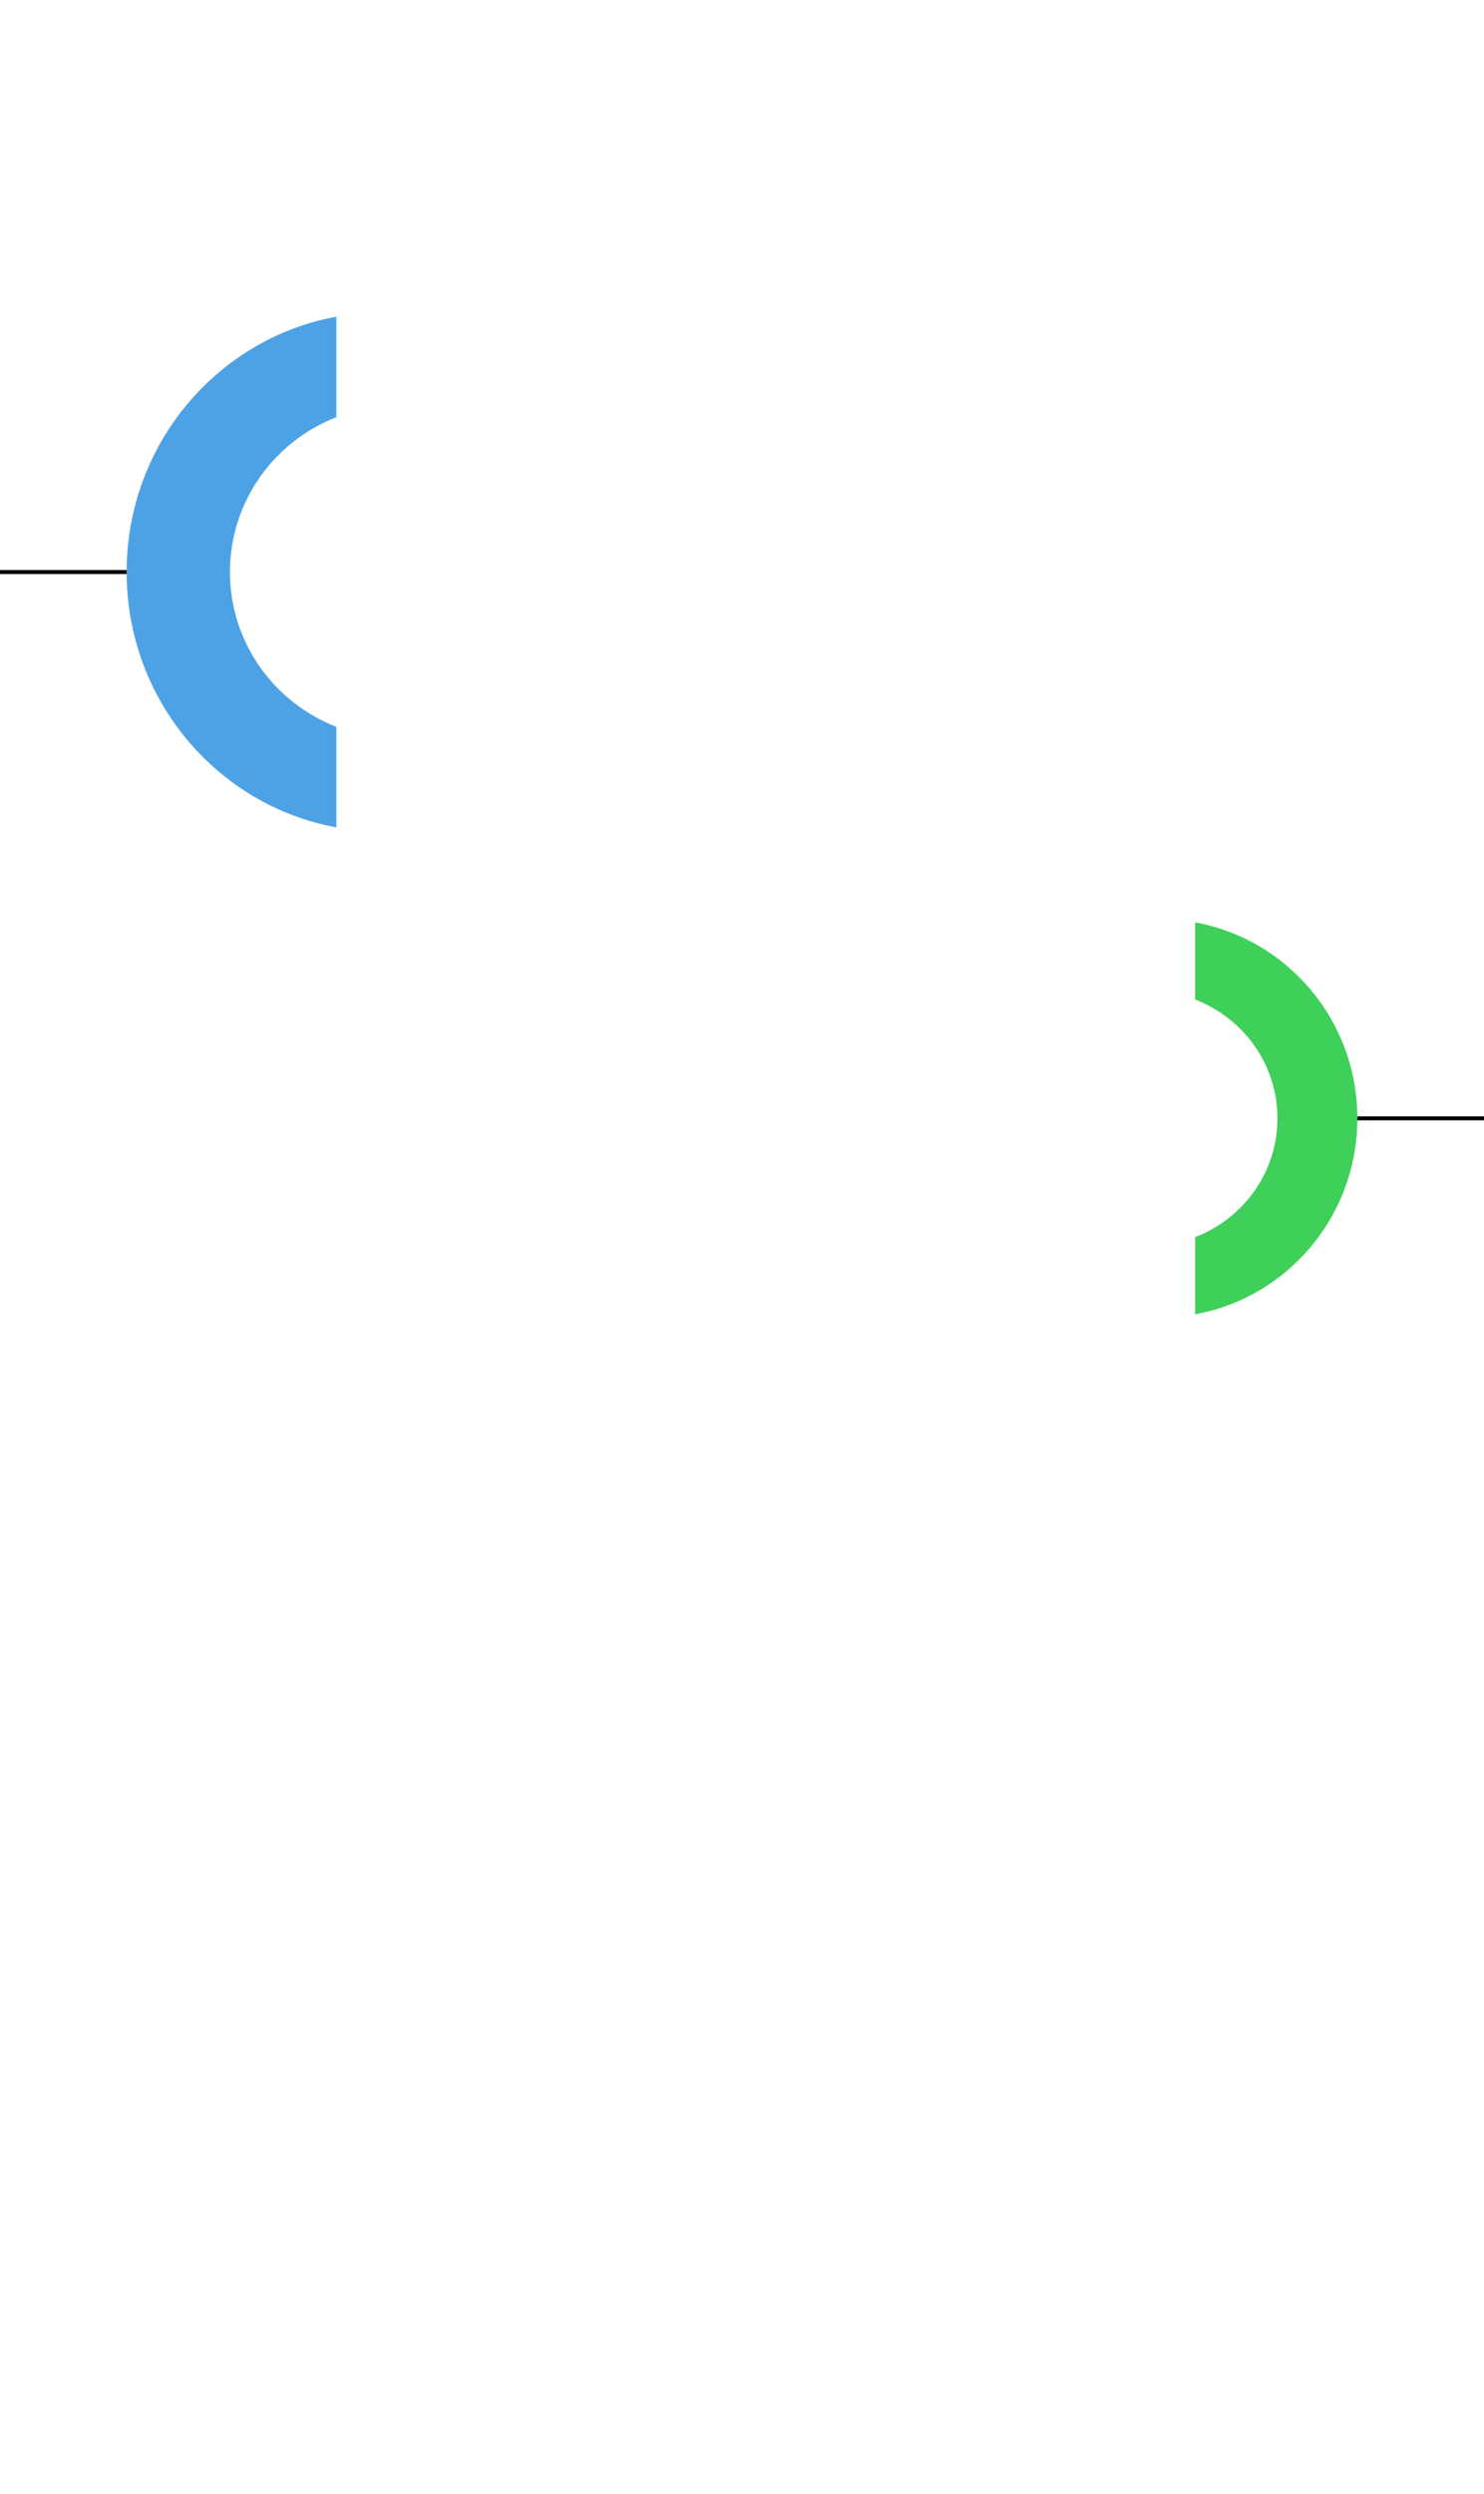 <svg width="375" height="630" viewBox="0 0 375 630" fill="none" xmlns="http://www.w3.org/2000/svg">
<rect width="375" height="630" fill="white"/>
<path d="M169.911 511.8V520.632H174.167V523H167.335V511.8H169.911ZM178.125 514.808C179.149 514.424 180.109 514.424 181.117 514.808C182.141 515.176 183.053 515.816 183.613 516.968C184.173 518.12 184.173 519.624 183.613 520.776C183.053 521.912 182.141 522.536 181.117 522.904C180.109 523.24 179.149 523.24 178.125 522.904C177.117 522.536 176.205 521.912 175.645 520.776C175.085 519.624 175.085 518.12 175.645 516.968C176.205 515.816 177.117 515.176 178.125 514.808ZM177.661 518.872C177.661 519.496 177.853 520.008 178.253 520.376C178.653 520.744 179.101 520.936 179.629 520.936C180.157 520.936 180.605 520.744 180.989 520.376C181.389 520.008 181.581 519.496 181.581 518.872C181.581 518.216 181.389 517.688 180.989 517.32C180.605 516.936 180.157 516.744 179.629 516.744C179.101 516.744 178.653 516.936 178.253 517.32C177.853 517.688 177.661 518.216 177.661 518.872ZM191.318 515.608V514.68H193.845V523C193.845 524.2 193.238 525.128 192.326 525.592C191.414 526.088 190.438 526.296 189.43 526.296C188.486 526.296 187.766 526.152 187.238 525.88V523.816C187.718 524.072 188.454 524.2 189.43 524.2C190.758 524.2 191.318 523.576 191.318 523V522.072H191.206C191.126 522.216 190.998 522.36 190.854 522.504C190.55 522.776 189.766 523.16 188.918 523.16C187.878 523.16 186.95 522.776 186.102 522.024C185.27 521.272 184.854 520.2 184.854 518.84C184.854 517.48 185.27 516.408 186.102 515.656C186.95 514.904 187.878 514.52 188.918 514.52C189.35 514.52 189.734 514.6 190.086 514.744C190.806 515.048 191.03 515.336 191.206 515.608H191.318ZM189.318 520.936C190.422 520.936 191.366 520.136 191.366 518.84C191.366 517.544 190.422 516.744 189.318 516.744C188.182 516.744 187.286 517.544 187.286 518.84C187.286 520.136 188.182 520.936 189.318 520.936ZM195.472 511.688H198V514.072H195.472V511.688ZM195.472 514.68H198V523H195.472V514.68ZM204.749 514.52C205.581 514.52 206.301 514.84 206.909 515.464C207.517 516.088 207.821 517 207.821 518.232V523H205.277V518.408C205.277 517.24 204.653 516.728 203.773 516.728C203.309 516.728 202.924 516.904 202.605 517.256C202.285 517.608 202.141 517.912 202.157 518.168V523H199.629V514.68H202.157V516.184C202.269 515.848 202.557 515.48 203.021 515.096C203.485 514.712 204.061 514.52 204.749 514.52Z" fill="white"/>
<path d="M85 209V183.612C69.255 177.495 58.105 162.29 58.105 144.5C58.105 126.71 69.255 111.505 85 105.388V80C54.866 85.5 32 112.286 32 144.5C32 176.714 54.866 203.5 85 209Z" fill="#4DA2E6"/>
<path d="M302 233L302 252.484C314.18 257.178 322.806 268.848 322.806 282.5C322.806 296.152 314.18 307.822 302 312.516L302 332C325.311 327.779 343 307.222 343 282.5C343 257.778 325.311 237.221 302 233Z" fill="#3FD05A"/>
<rect x="343" y="282" width="32" height="1" fill="black"/>
<rect y="144" width="32" height="1" fill="black"/>
</svg>
